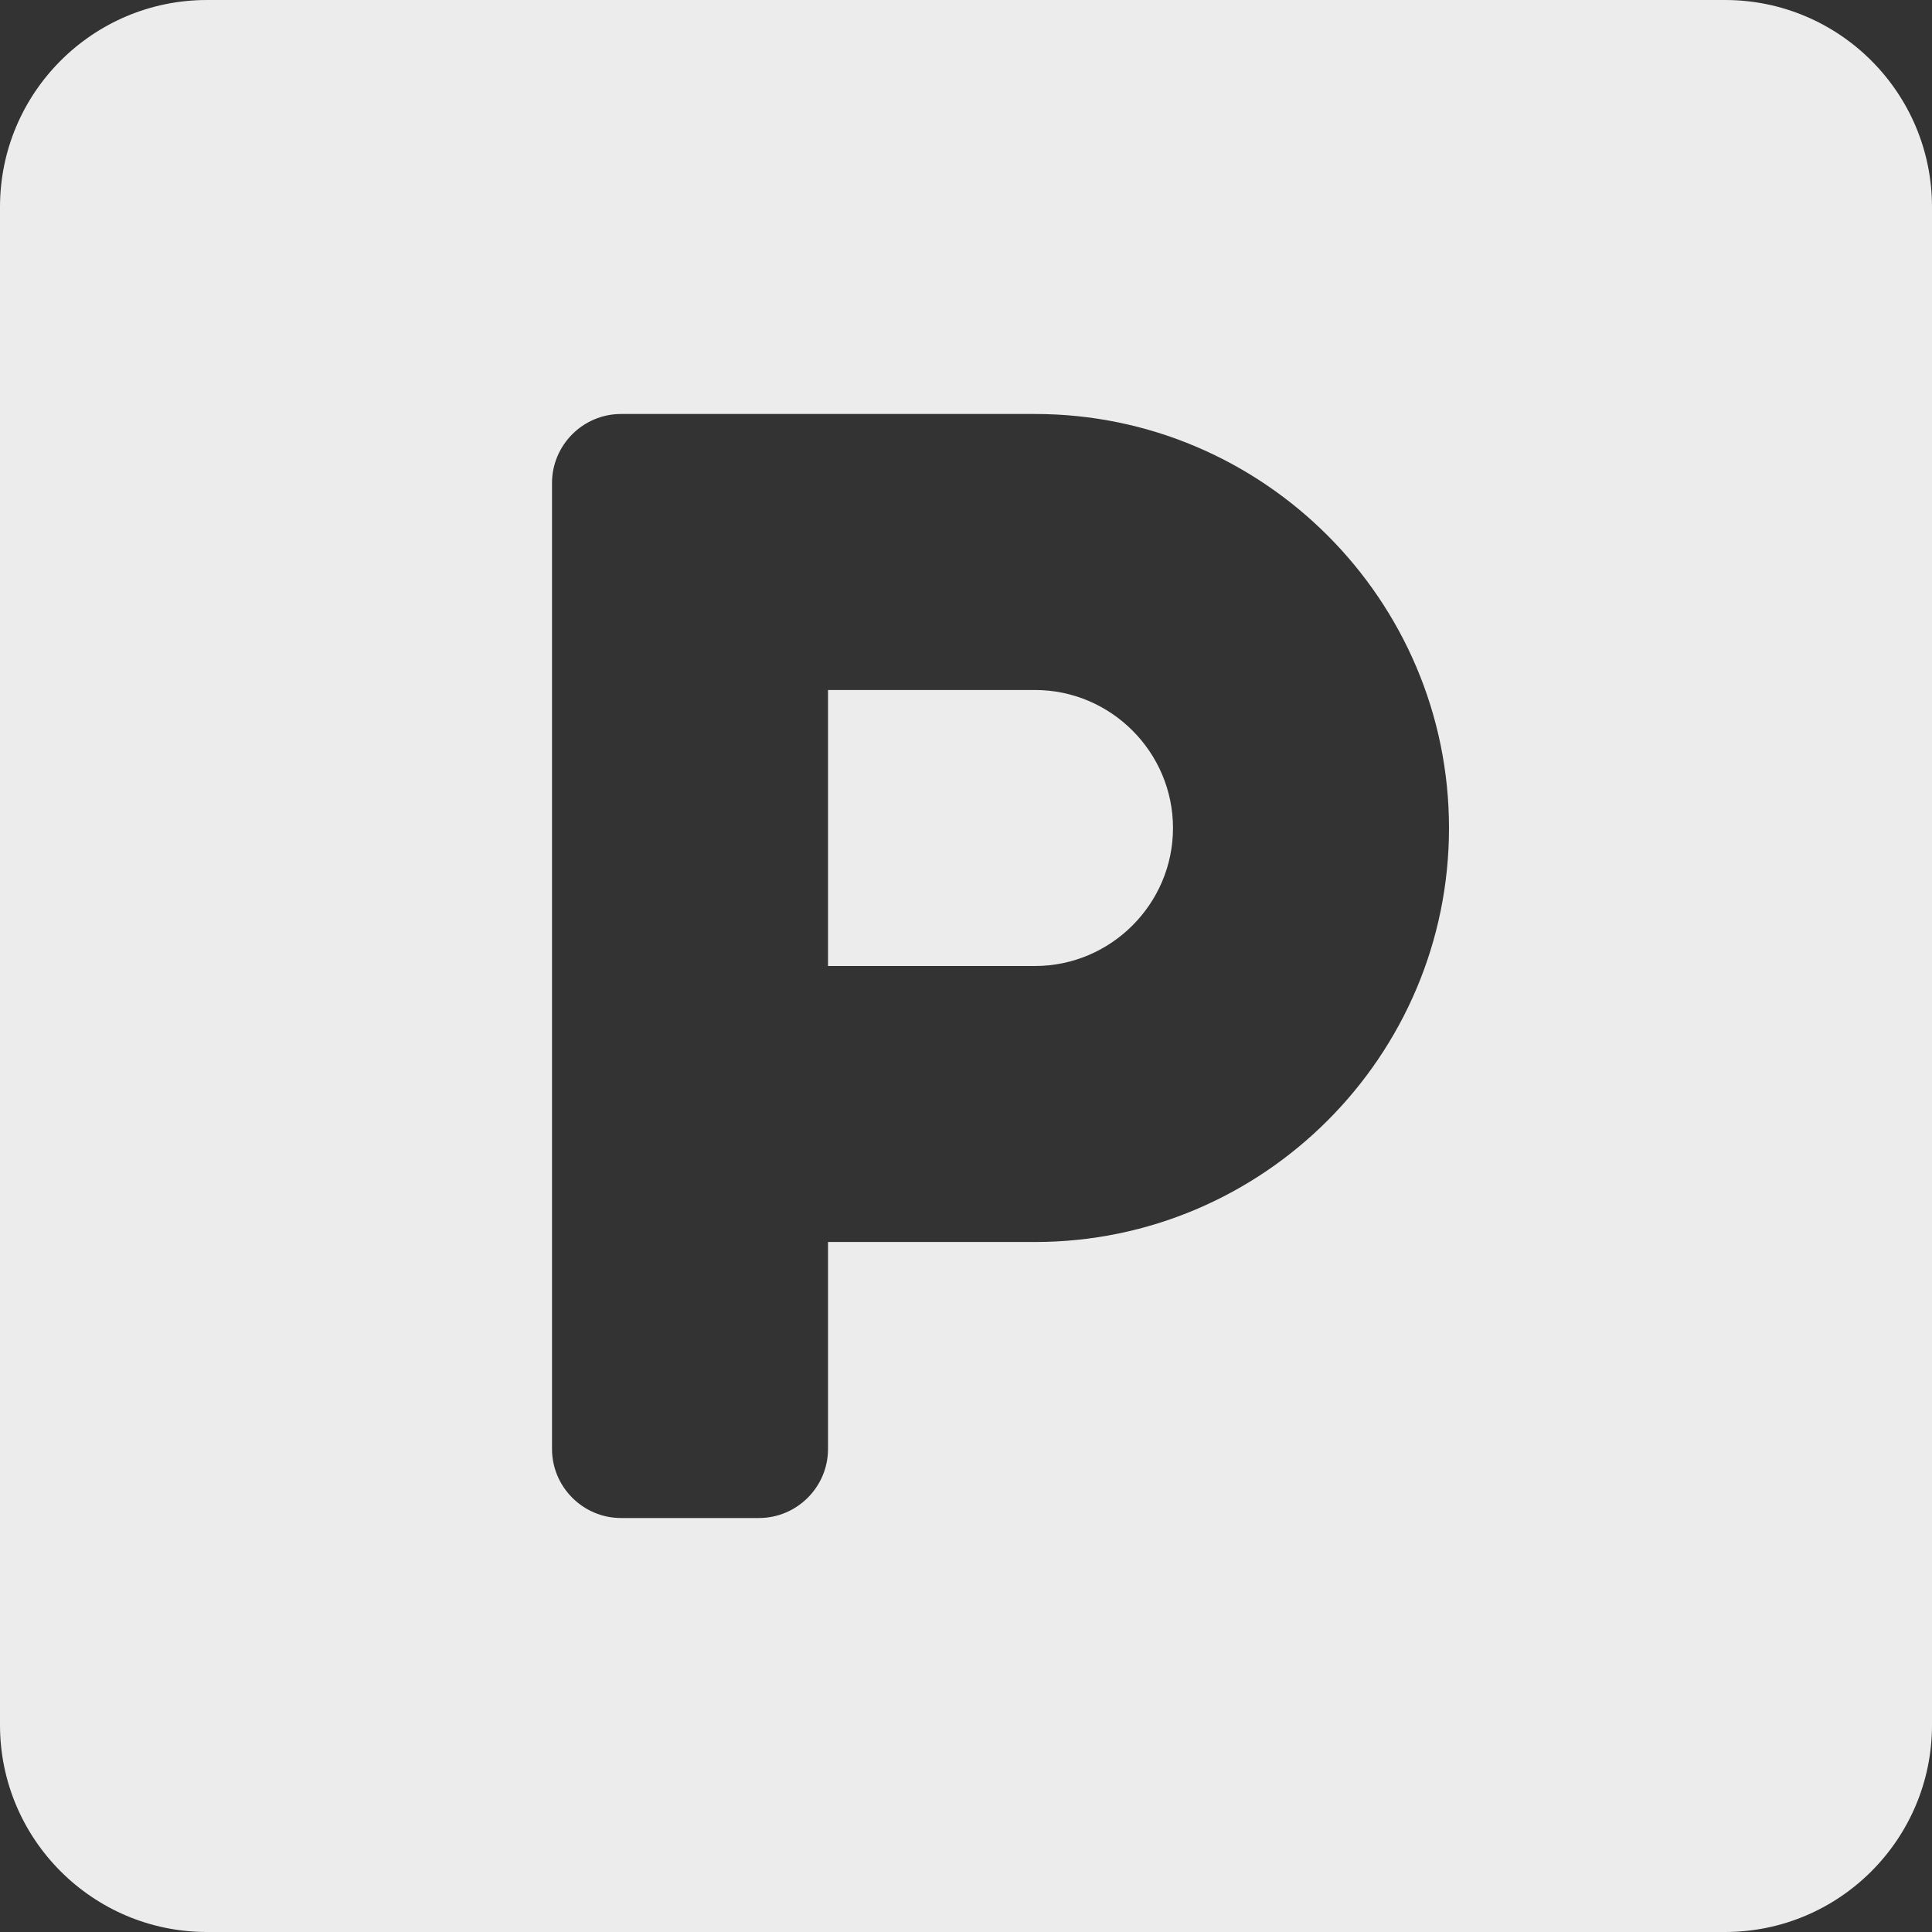 <svg width="50" height="50" viewBox="0 0 50 50" fill="none" xmlns="http://www.w3.org/2000/svg">
<rect x="0" y="0" width="50" height="50" fill="#333333" stroke="none"/>
<path d="M44.643 0H5.357C2.4 0 0 2.4 0 5.357V44.643C0 47.6 2.4 50 5.357 50H44.643C47.6 50 50 47.6 50 44.643V5.357C50 2.4 47.6 0 44.643 0ZM26.786 32.143H21.429V37.5C21.429 38.482 20.625 39.286 19.643 39.286H16.071C15.089 39.286 14.286 38.482 14.286 37.5V12.5C14.286 11.518 15.089 10.714 16.071 10.714H26.786C32.69 10.714 37.5 15.525 37.5 21.429C37.5 27.333 32.69 32.143 26.786 32.143ZM26.786 17.857H21.429V25H26.786C28.75 25 30.357 23.393 30.357 21.429C30.357 19.464 28.75 17.857 26.786 17.857Z" fill="#ECECEC"/>
</svg>

